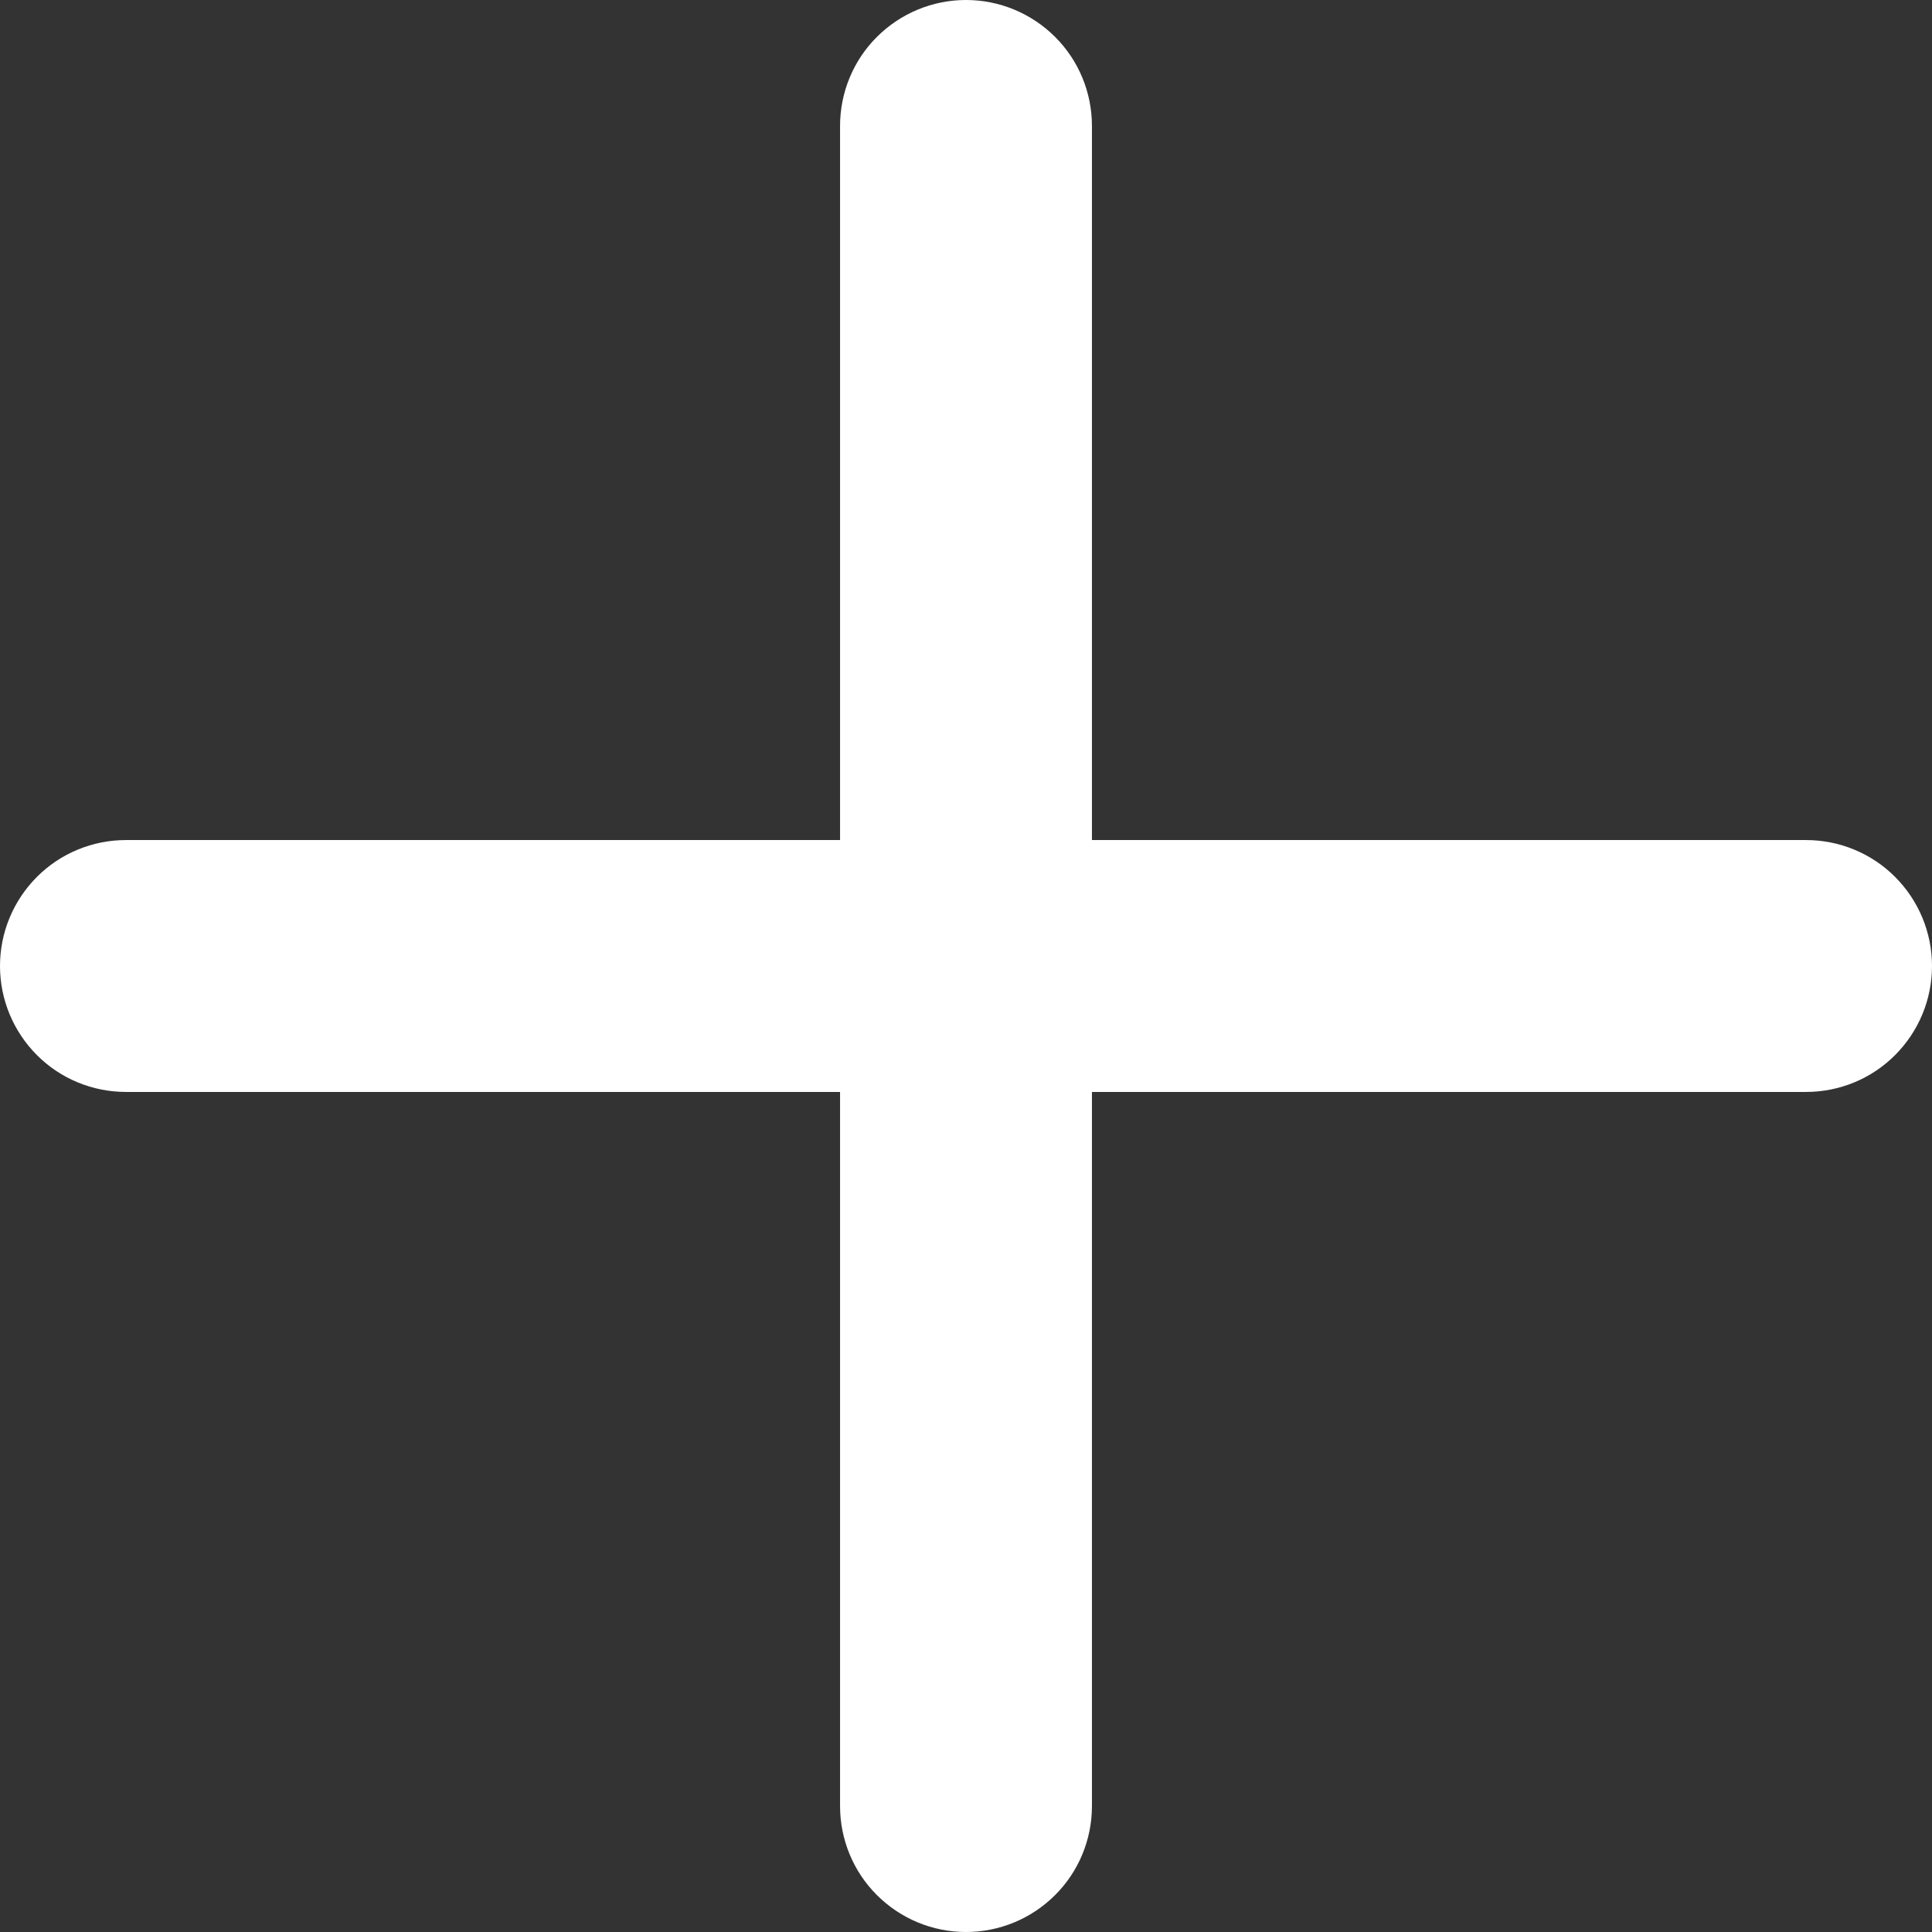 <svg width="16" height="16" viewBox="0 0 16 16" fill="none" xmlns="http://www.w3.org/2000/svg">
<rect x="0" y="0" width="16" height="16" fill="#333333" stroke="none"/>
<path id="Vector" d="M8 0C8.277 0 8.542 0.11 8.738 0.306C8.934 0.501 9.043 0.767 9.043 1.043V6.957H14.957C15.233 6.957 15.499 7.066 15.694 7.262C15.89 7.458 16 7.723 16 8C16 8.277 15.89 8.542 15.694 8.738C15.499 8.934 15.233 9.043 14.957 9.043H9.043V14.957C9.043 15.233 8.934 15.499 8.738 15.694C8.542 15.89 8.277 16 8 16C7.723 16 7.458 15.89 7.262 15.694C7.066 15.499 6.957 15.233 6.957 14.957V9.043H1.043C0.767 9.043 0.501 8.934 0.306 8.738C0.11 8.542 0 8.277 0 8C0 7.723 0.11 7.458 0.306 7.262C0.501 7.066 0.767 6.957 1.043 6.957H6.957V1.043C6.957 0.767 7.066 0.501 7.262 0.306C7.458 0.11 7.723 0 8 0Z" fill="white"/>
</svg>
